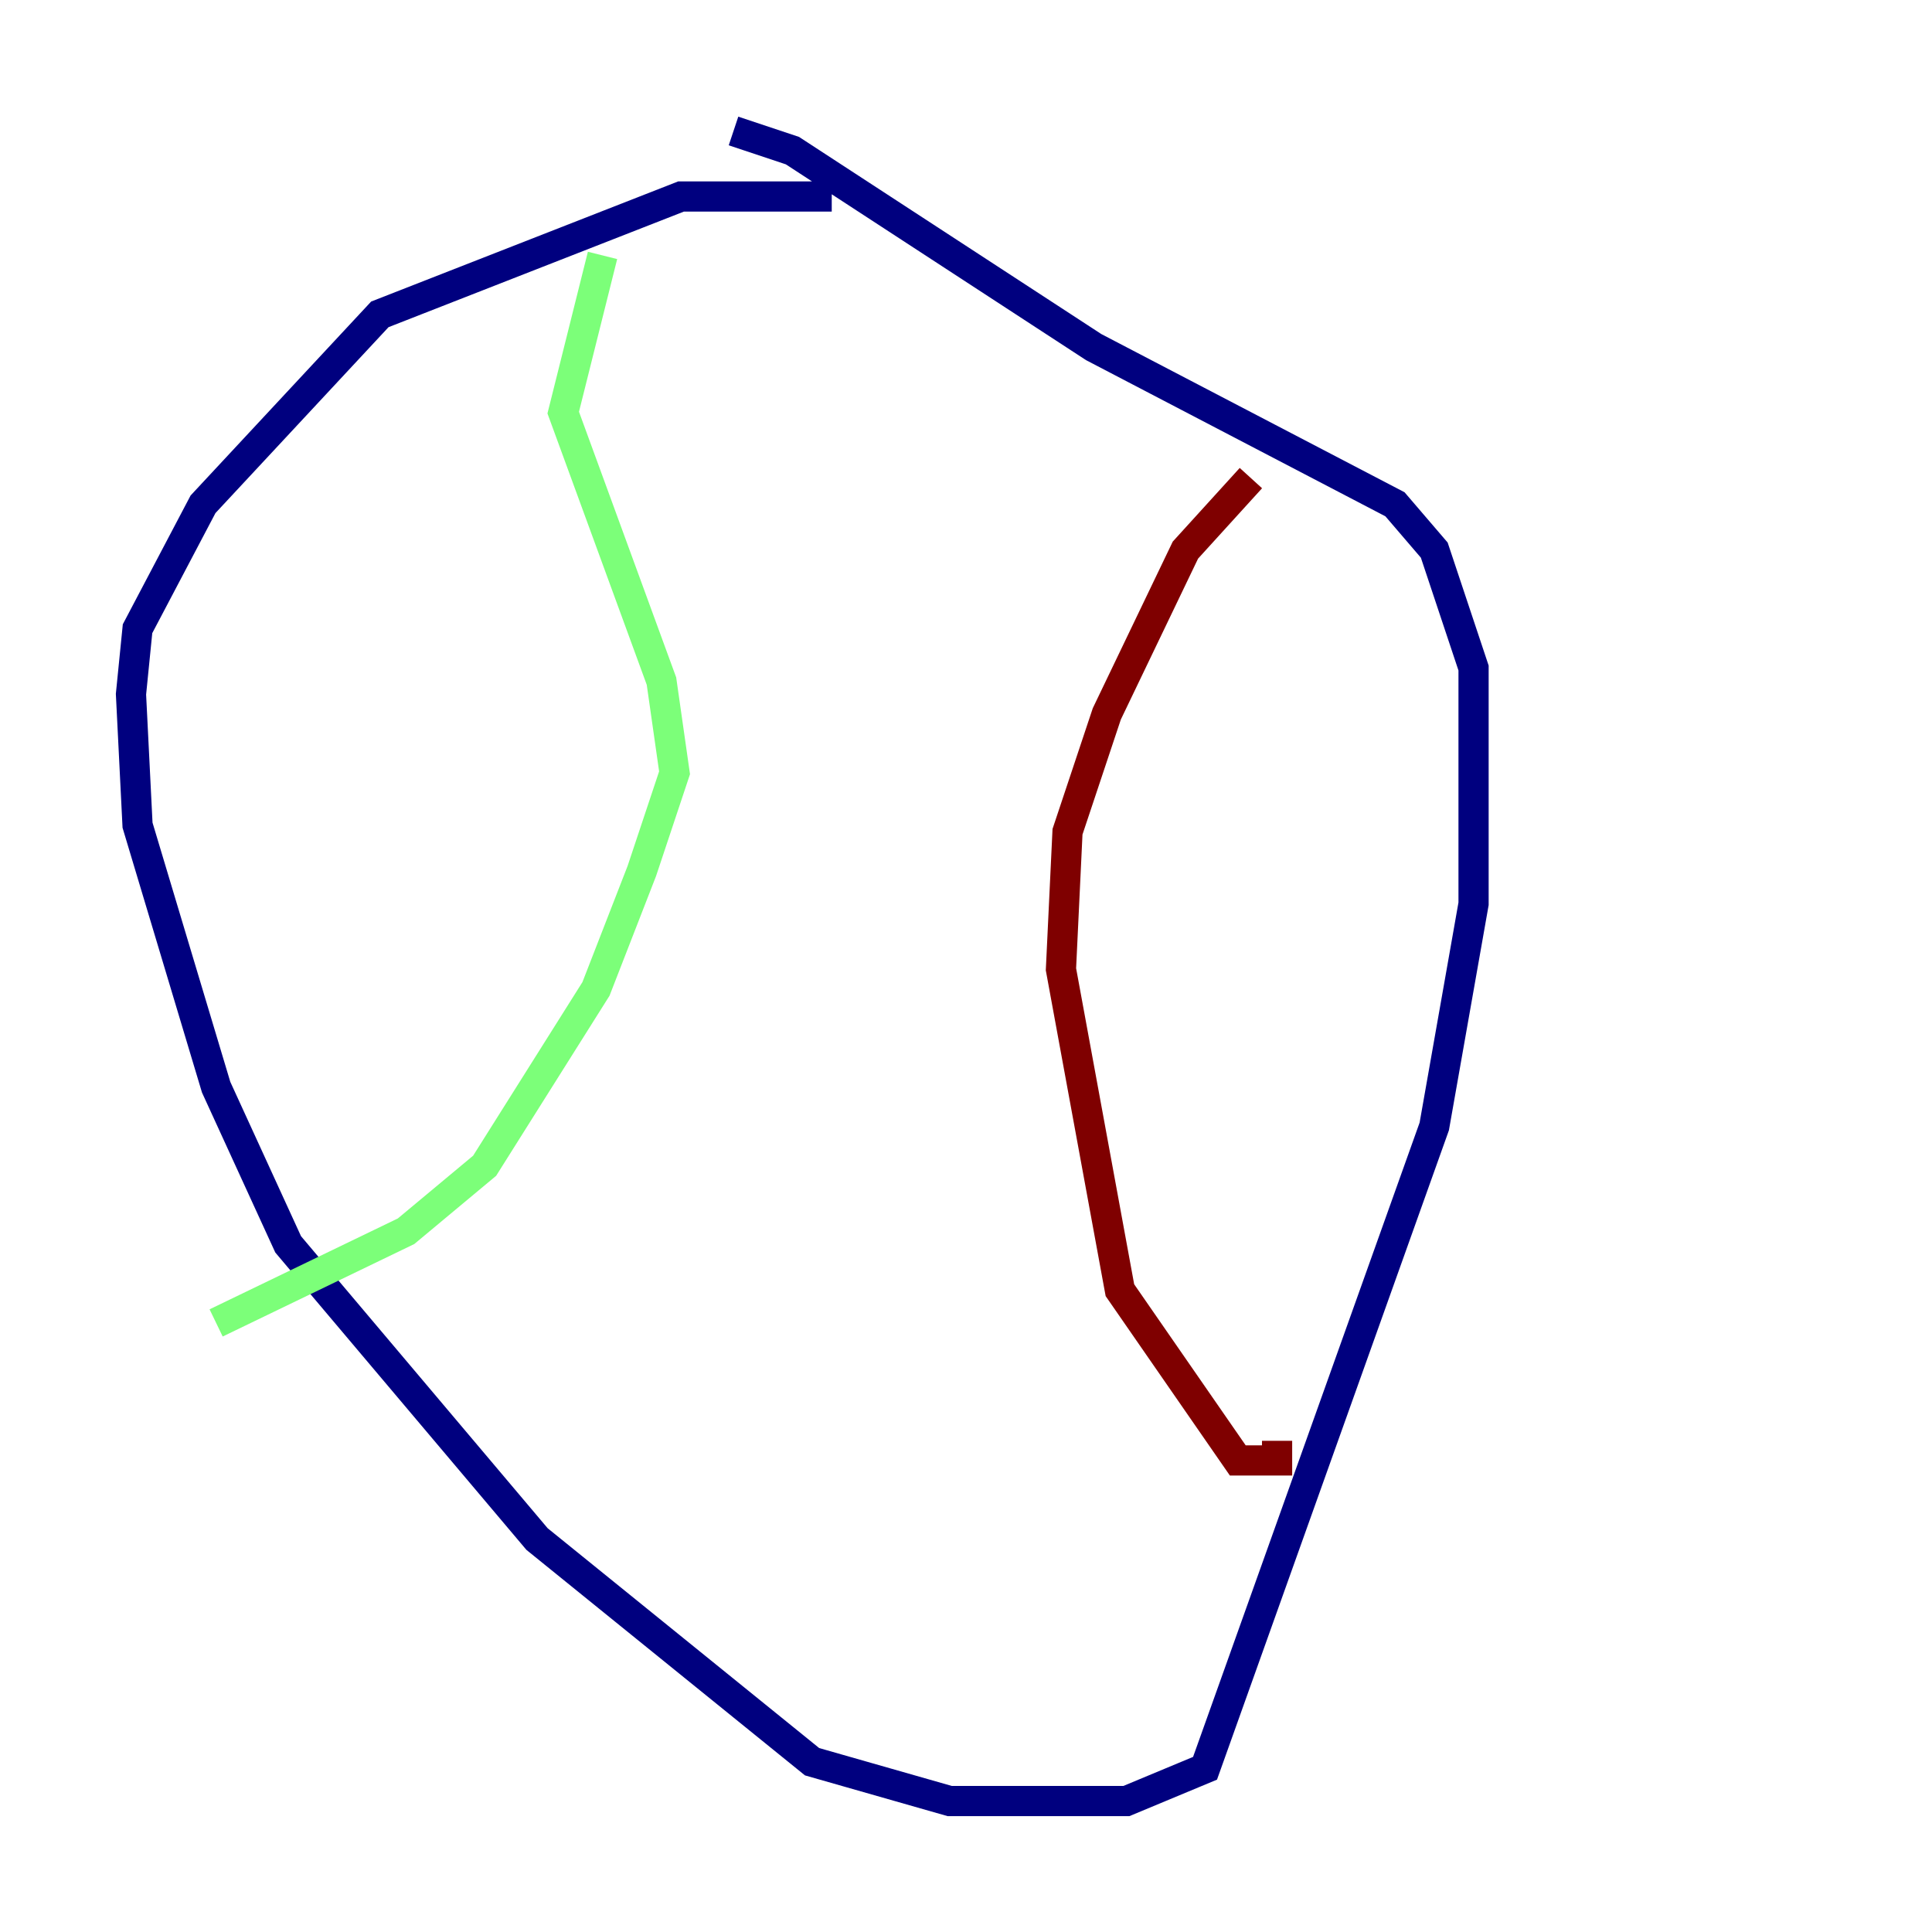 <?xml version="1.0" encoding="utf-8" ?>
<svg baseProfile="tiny" height="128" version="1.2" viewBox="0,0,128,128" width="128" xmlns="http://www.w3.org/2000/svg" xmlns:ev="http://www.w3.org/2001/xml-events" xmlns:xlink="http://www.w3.org/1999/xlink"><defs /><polyline fill="none" points="55.105,13.017 45.125,13.017 25.166,20.827 13.451,33.41 9.112,41.654 8.678,45.993 9.112,54.671 14.319,72.027 19.091,82.441 35.58,101.966 53.803,116.719 62.915,119.322 74.63,119.322 79.837,117.153 95.024,74.63 97.627,59.878 97.627,44.258 95.024,36.447 92.42,33.41 72.461,22.997 52.502,9.98 48.597,8.678" stroke="#00007f" stroke-width="2" /><polyline fill="none" points="39.919,16.922 37.315,27.336 43.824,45.125 44.691,51.2 42.522,57.709 39.485,65.519 32.108,77.234 26.902,81.573 14.319,87.647" stroke="#7cff79" stroke-width="2" /><polyline fill="none" points="82.875,31.675 78.536,36.447 73.329,47.295 70.725,55.105 70.291,64.217 74.197,85.478 82.007,96.759 84.61,96.759 84.61,95.458" stroke="#7f0000" stroke-width="2" /></svg>